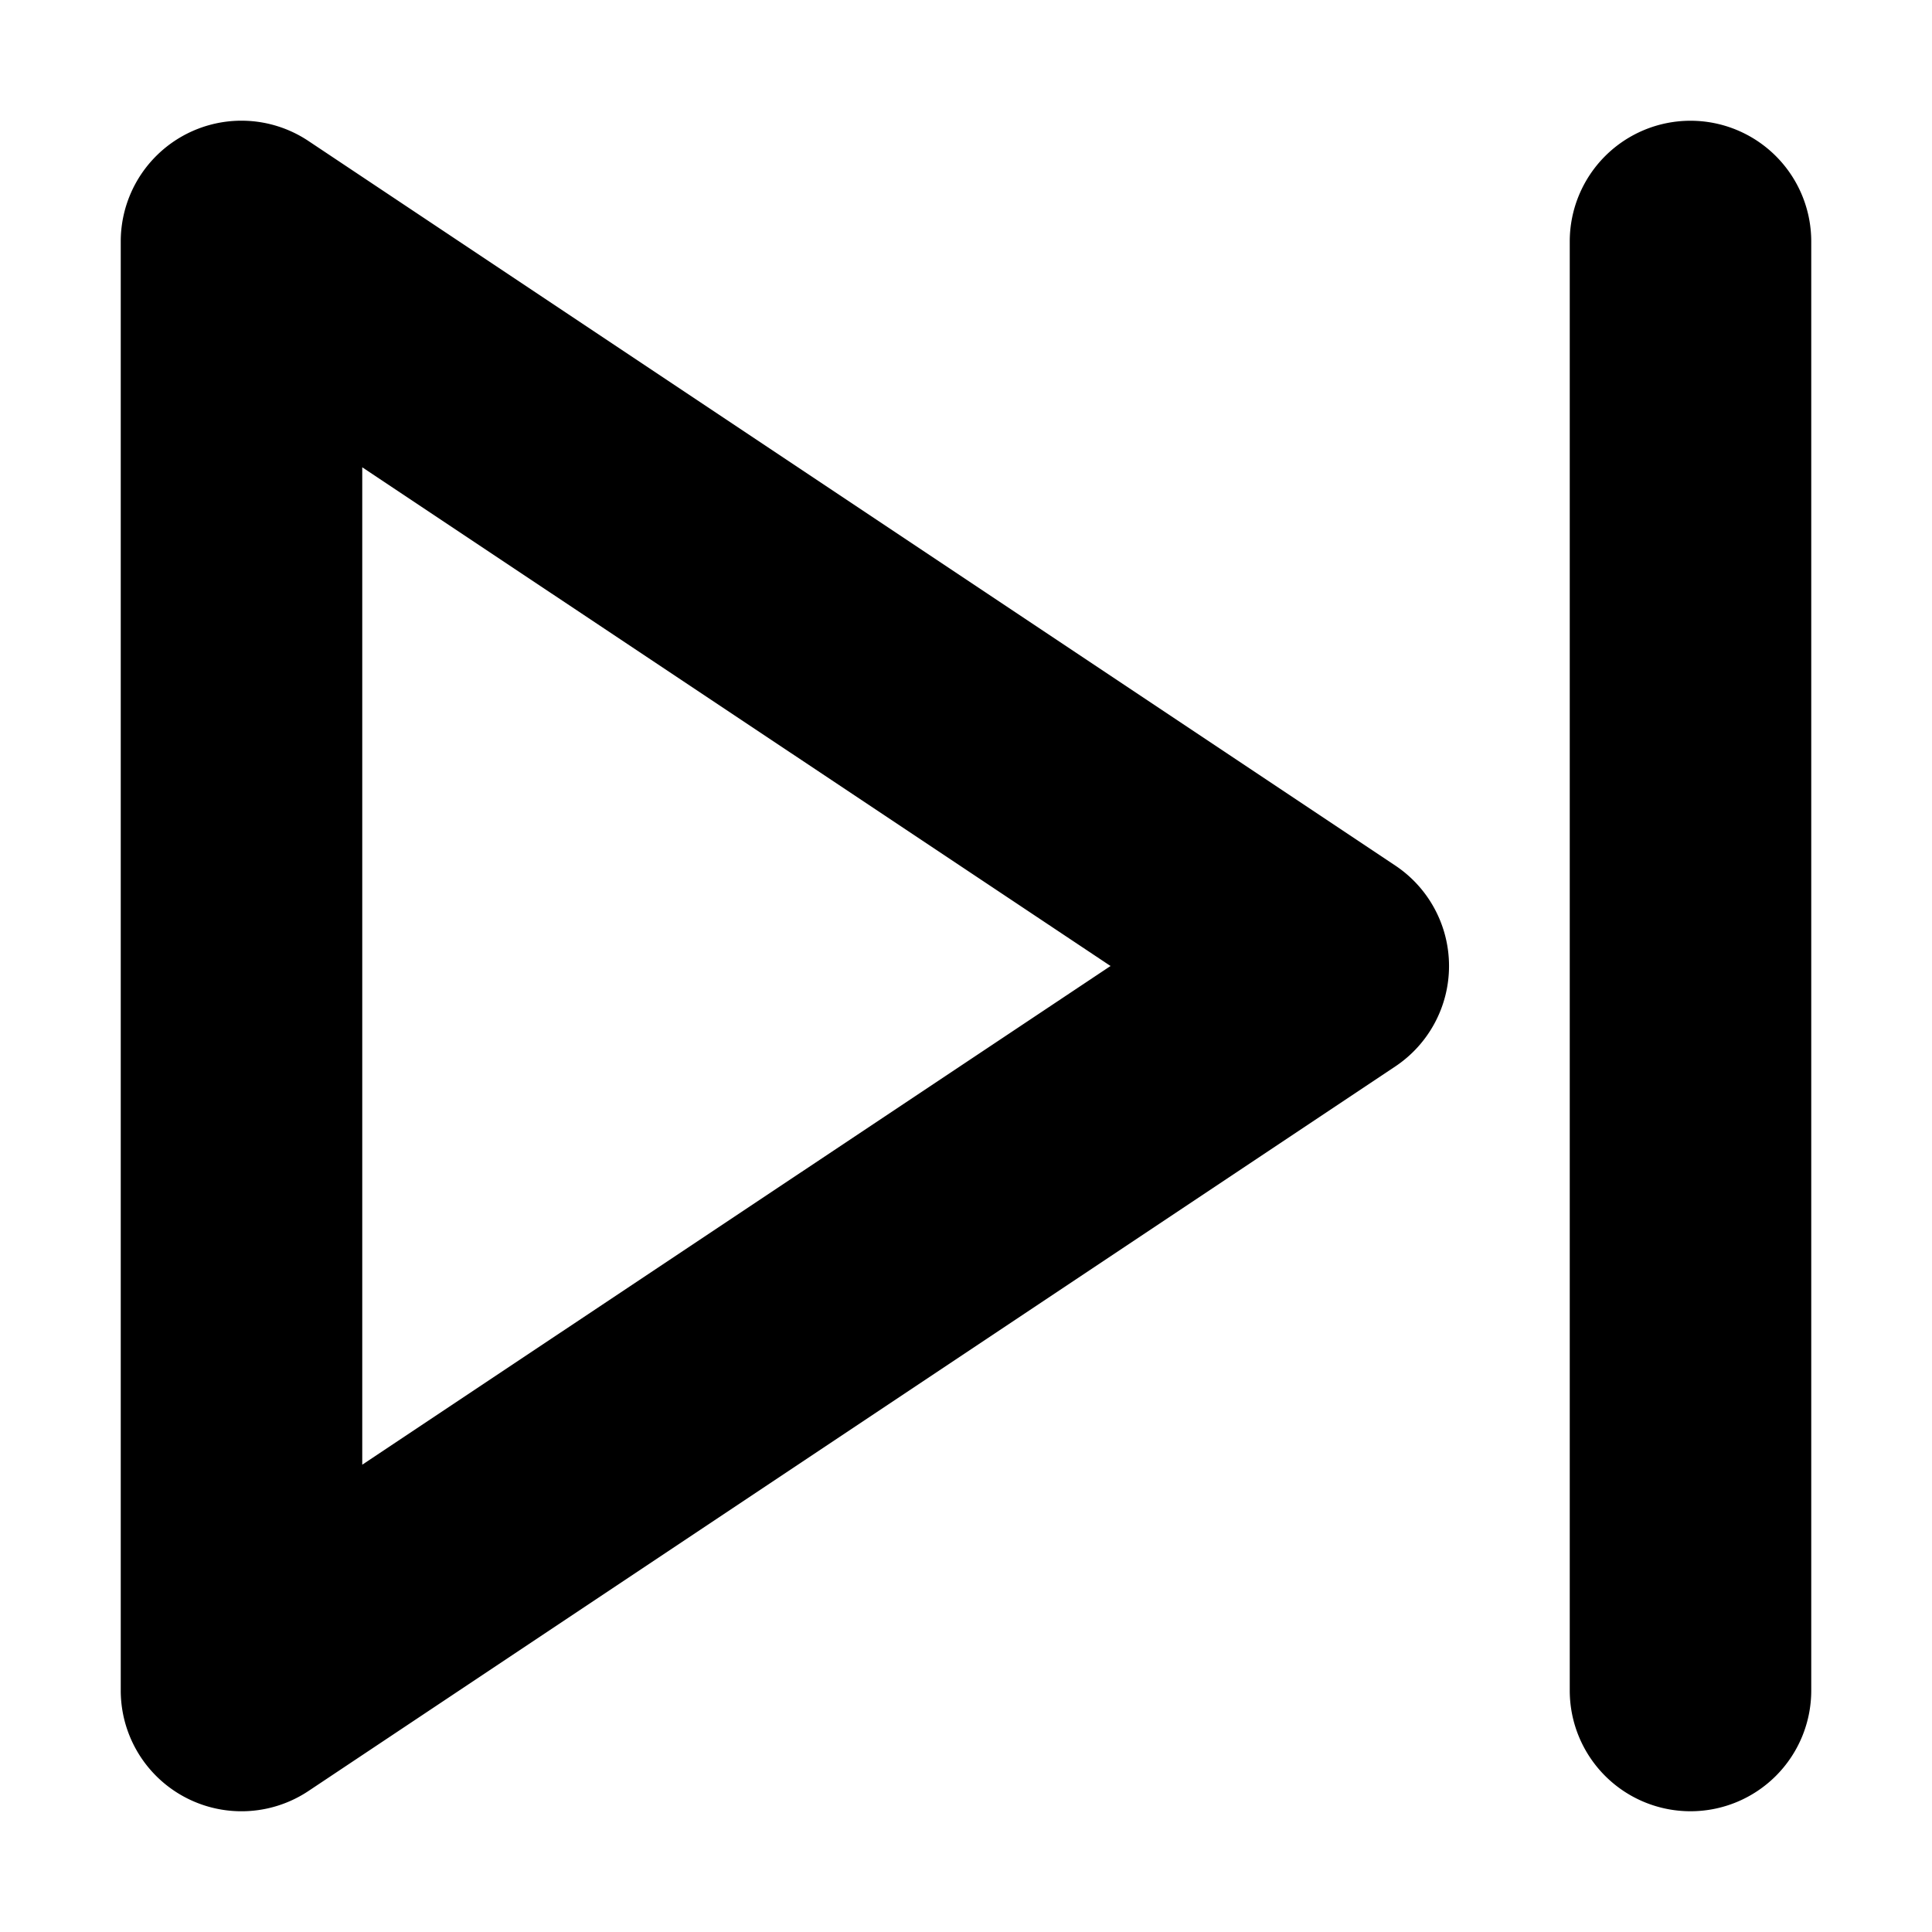 <svg xmlns="http://www.w3.org/2000/svg" height="16" width="16">
    <path d="M14 1a1 1 0 0 1 1 1v12a1 1 0 0 1-1 1 1 1 0 0 1-1-1V2a1 1 0 0 1 1-1zM2.03 1a1 1 0 0 1 .525.168l9 6a1 1 0 0 1 0 1.664l-9 6A1 1 0 0 1 1 14V2a1 1 0 0 1 1.03-1zM3 3.87v8.26L9.197 8z" style="line-height:normal;font-variant-ligatures:normal;font-variant-position:normal;font-variant-caps:normal;font-variant-numeric:normal;font-variant-alternates:normal;font-variant-east-asian:normal;font-feature-settings:normal;font-variation-settings:normal;text-indent:0;text-align:start;text-decoration-line:none;text-decoration-style:solid;text-decoration-color:#000;text-transform:none;text-orientation:mixed;white-space:normal;shape-padding:0;shape-margin:0;inline-size:0;isolation:auto;mix-blend-mode:normal;solid-color:#000;solid-opacity:1" color="#000" font-weight="400" font-family="sans-serif" overflow="visible"/>
</svg>
